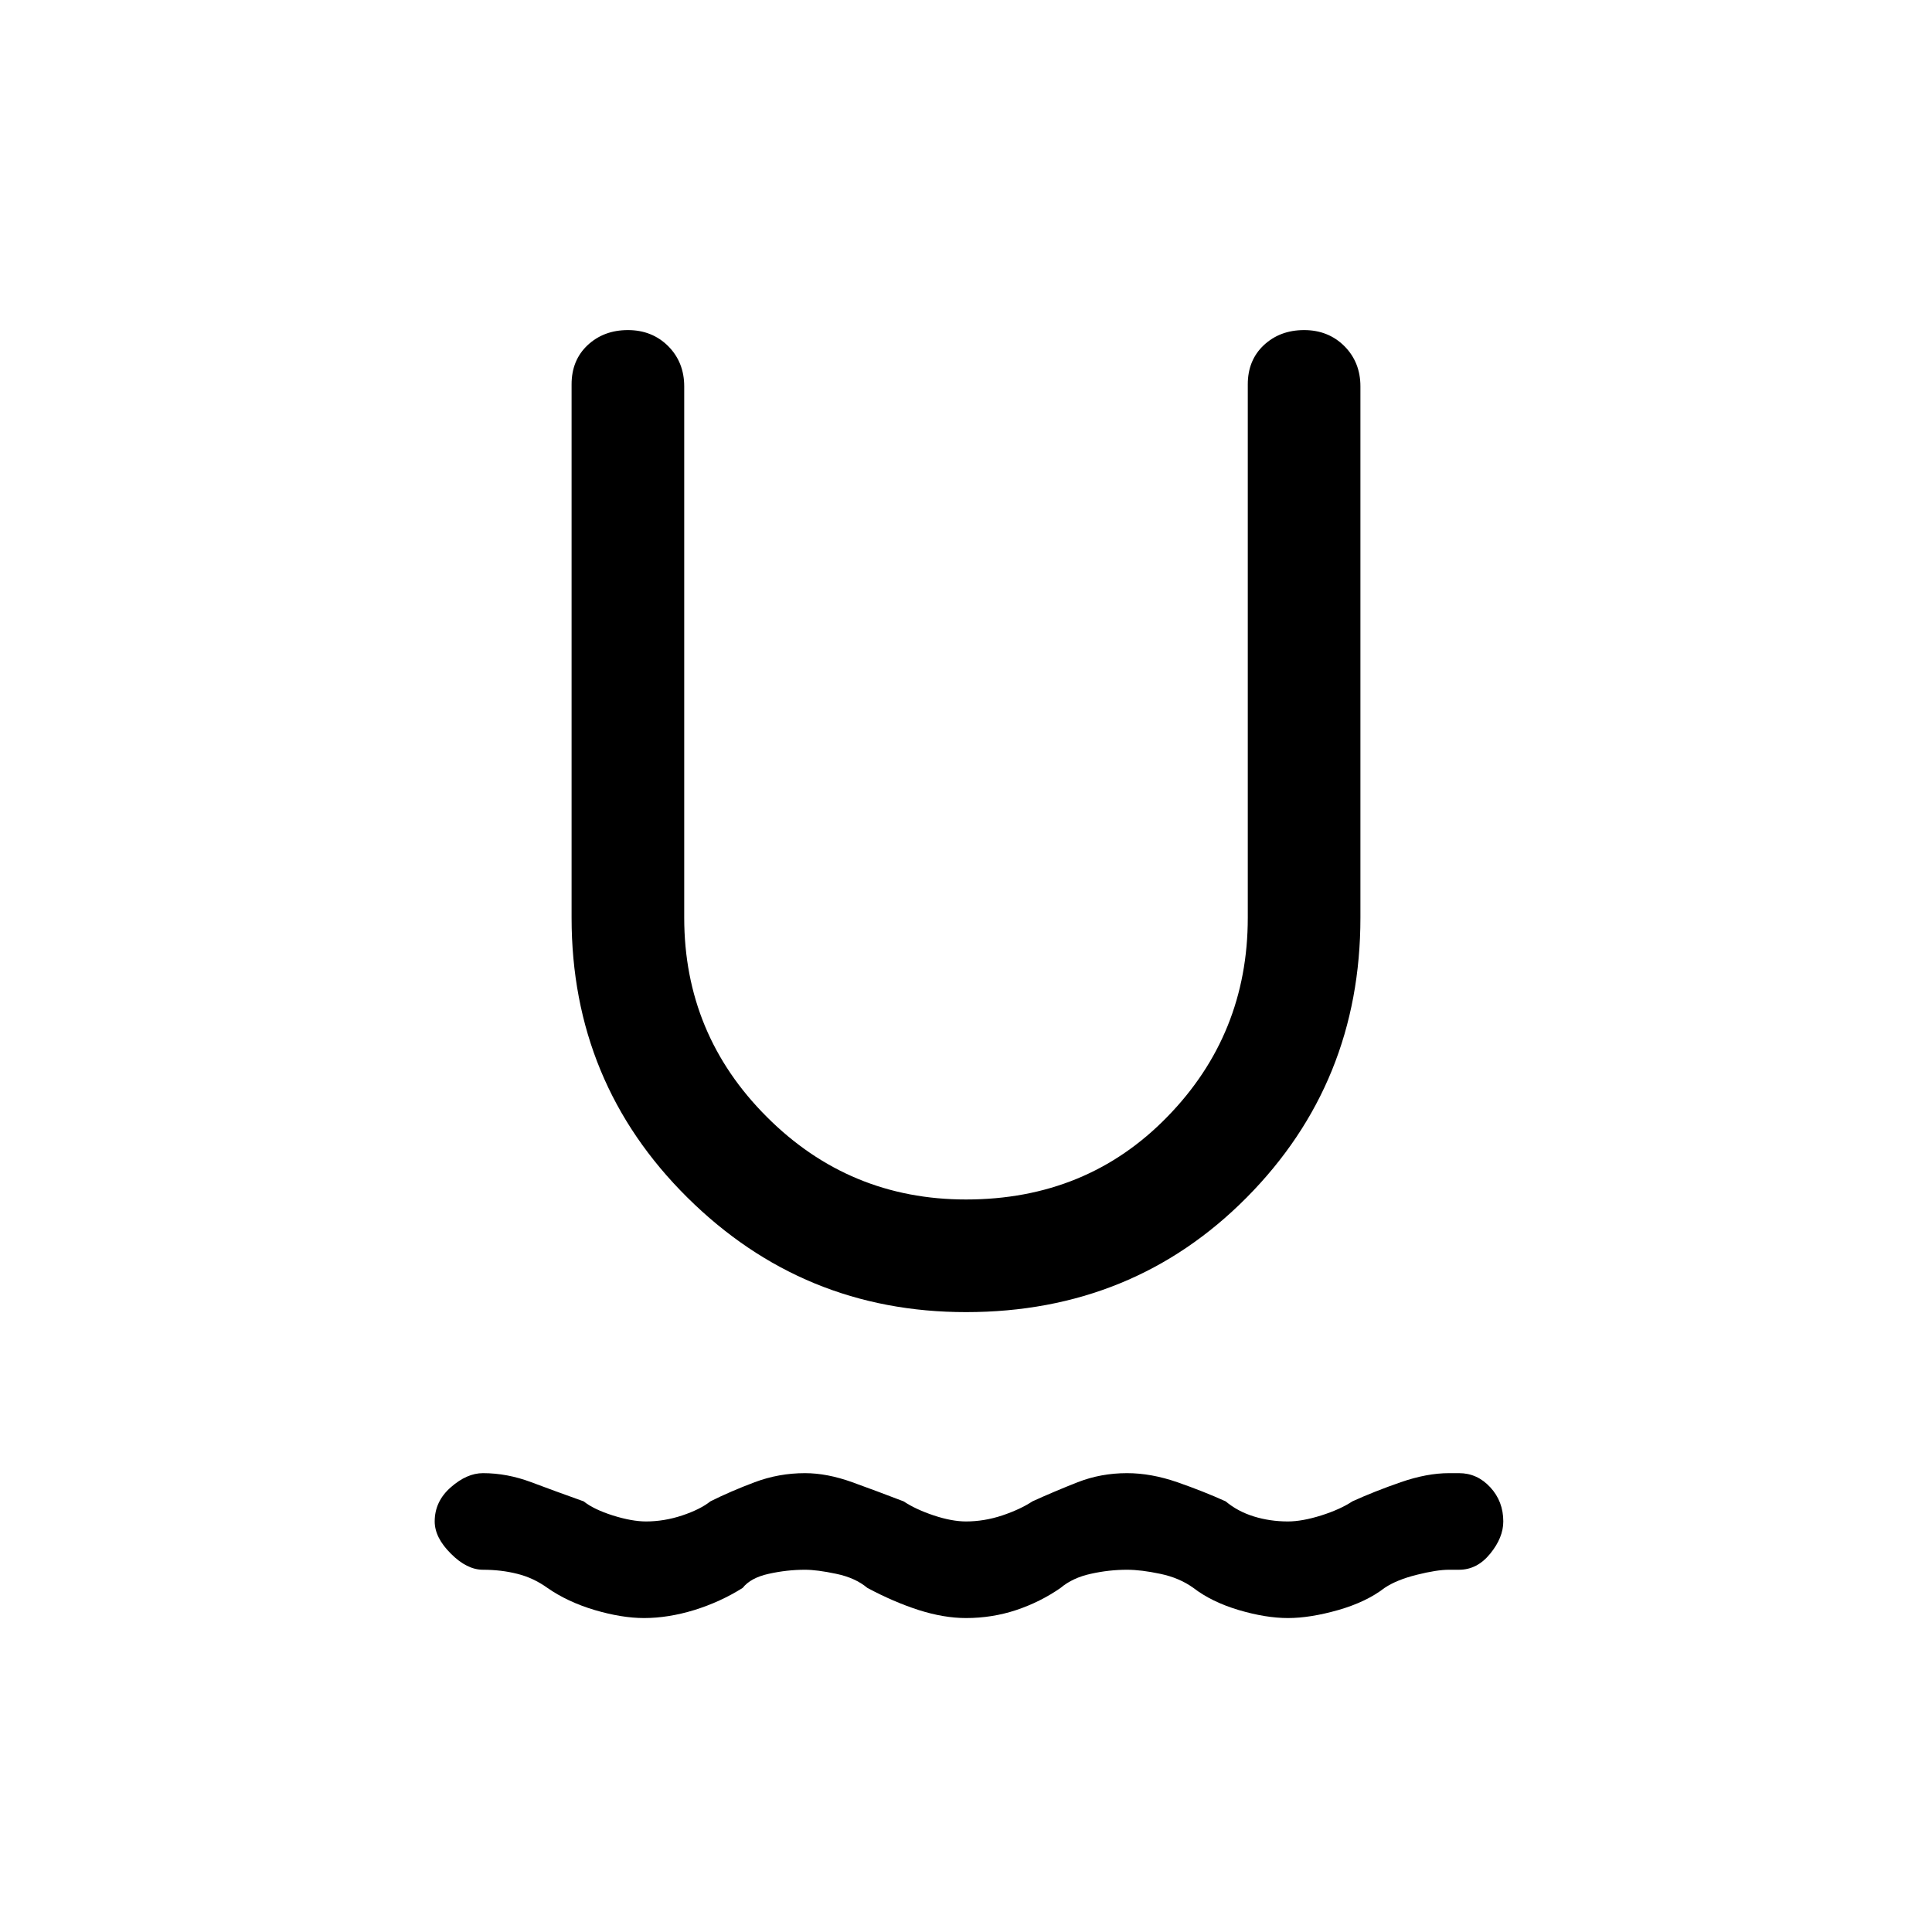 <svg xmlns="http://www.w3.org/2000/svg" height="20" width="20"><path d="M6.667 16.75q-.229 0-.511-.083-.281-.084-.489-.229-.146-.105-.313-.146-.166-.042-.354-.042-.167 0-.333-.167-.167-.166-.167-.333 0-.208.167-.354.166-.146.333-.146.25 0 .5.094t.542.198q.104.083.302.146.198.062.344.062.187 0 .374-.062.188-.063.292-.146.208-.104.458-.198.25-.094.521-.094.229 0 .49.094.26.094.531.198.125.083.313.146.187.062.333.062.188 0 .375-.062.187-.063.313-.146.229-.104.468-.198.24-.094.511-.094.25 0 .521.094.27.094.5.198.124.104.291.156.167.052.354.052.146 0 .344-.062.198-.063.323-.146.229-.104.5-.198.271-.094.5-.094h.104q.188 0 .323.146t.135.354q0 .167-.135.333-.135.167-.323.167H15q-.125 0-.333.052-.209.052-.334.136-.187.145-.479.229-.292.083-.521.083-.229 0-.51-.083-.281-.084-.469-.229-.146-.105-.344-.146-.198-.042-.343-.042-.188 0-.375.042-.188.041-.313.146-.208.145-.458.229-.25.083-.521.083-.229 0-.49-.083-.26-.084-.531-.229-.125-.105-.323-.146-.198-.042-.323-.042-.187 0-.375.042-.187.041-.27.146-.23.145-.5.229-.271.083-.521.083ZM10 13.583q-1.688 0-2.885-1.187Q5.917 11.208 5.917 9.5V3.979q0-.25.166-.406.167-.156.417-.156.25 0 .417.166.166.167.166.417v5.5q0 1.208.855 2.062.854.855 2.062.855 1.25 0 2.083-.855.834-.854.834-2.062V3.979q0-.25.166-.406.167-.156.417-.156.25 0 .417.166.166.167.166.417v5.5q0 1.708-1.177 2.896-1.177 1.187-2.906 1.187Z"/></svg>